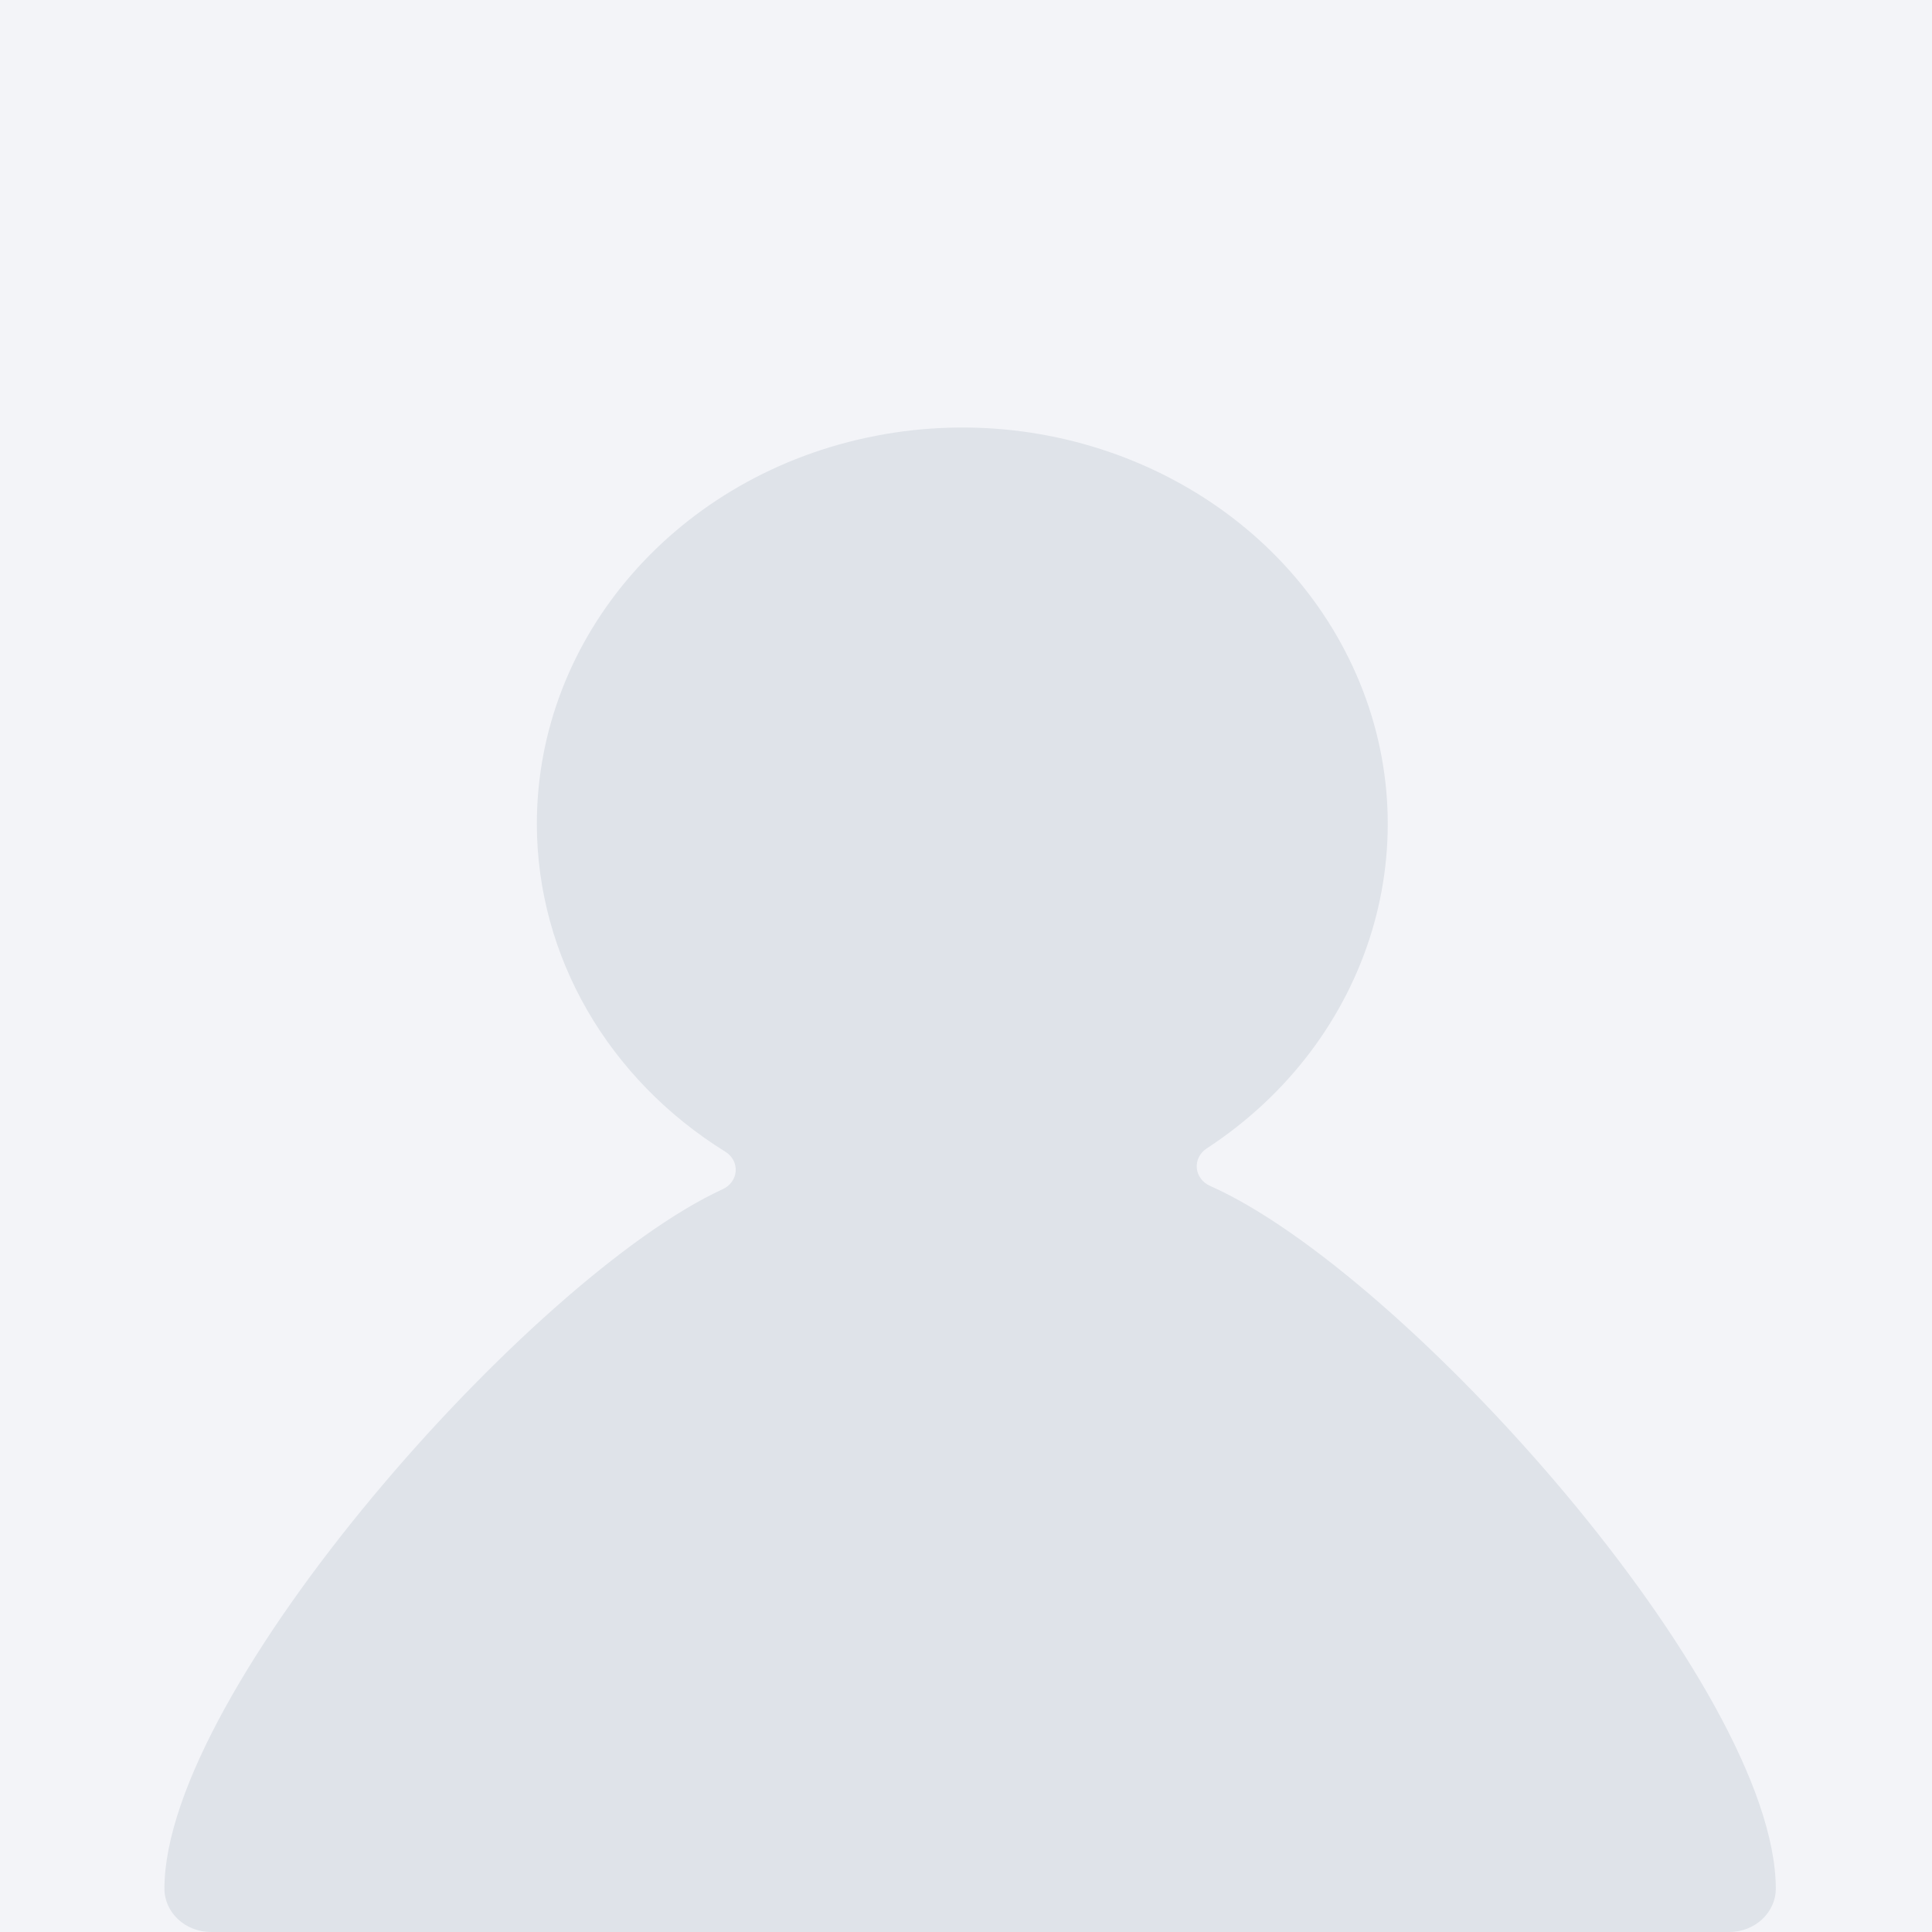 <?xml version="1.0" encoding="UTF-8"?>
<svg width="235px" height="235px" viewBox="0 0 235 235" version="1.1" xmlns="http://www.w3.org/2000/svg" xmlns:xlink="http://www.w3.org/1999/xlink">
    <!-- Generator: Sketch 57.1 (83088) - https://sketch.com -->
    <title>person</title>
    <desc>Created with Sketch.</desc>
    <g id="Page-1" stroke="none" stroke-width="1" fill="none" fill-rule="evenodd">
        <g id="person" fill-rule="nonzero">
            <rect id="Rectangle" fill="#F3F4F8" x="0" y="0" width="235" height="235"></rect>
            <g id="user-idea" transform="translate(20, 52)" fill="#DFE3E9">
                <path d="M127.183,92.246 C126.27,91.843 125.657,91.017 125.573,90.079 C125.488,89.141 125.947,88.232 126.775,87.694 C146.87,74.553 154.29,50.063 144.538,29.07 C134.786,8.076 110.546,-3.643 86.51,1.015 C62.475,5.673 45.26,25.427 45.3,48.303 C45.343,64.308 53.951,79.238 68.25,88.106 C69.089,88.634 69.56,89.539 69.485,90.48 C69.41,91.42 68.8,92.251 67.887,92.657 C44.703,103.327 0.02,153.625 0,177.72 C0,180.636 2.537,183 5.667,183 L190.333,183 C193.463,183 196,180.636 196,177.72 C195.977,153.281 150.872,102.734 127.183,92.246 Z" id="Shape"></path>
            </g>
        </g>
    </g>
</svg>